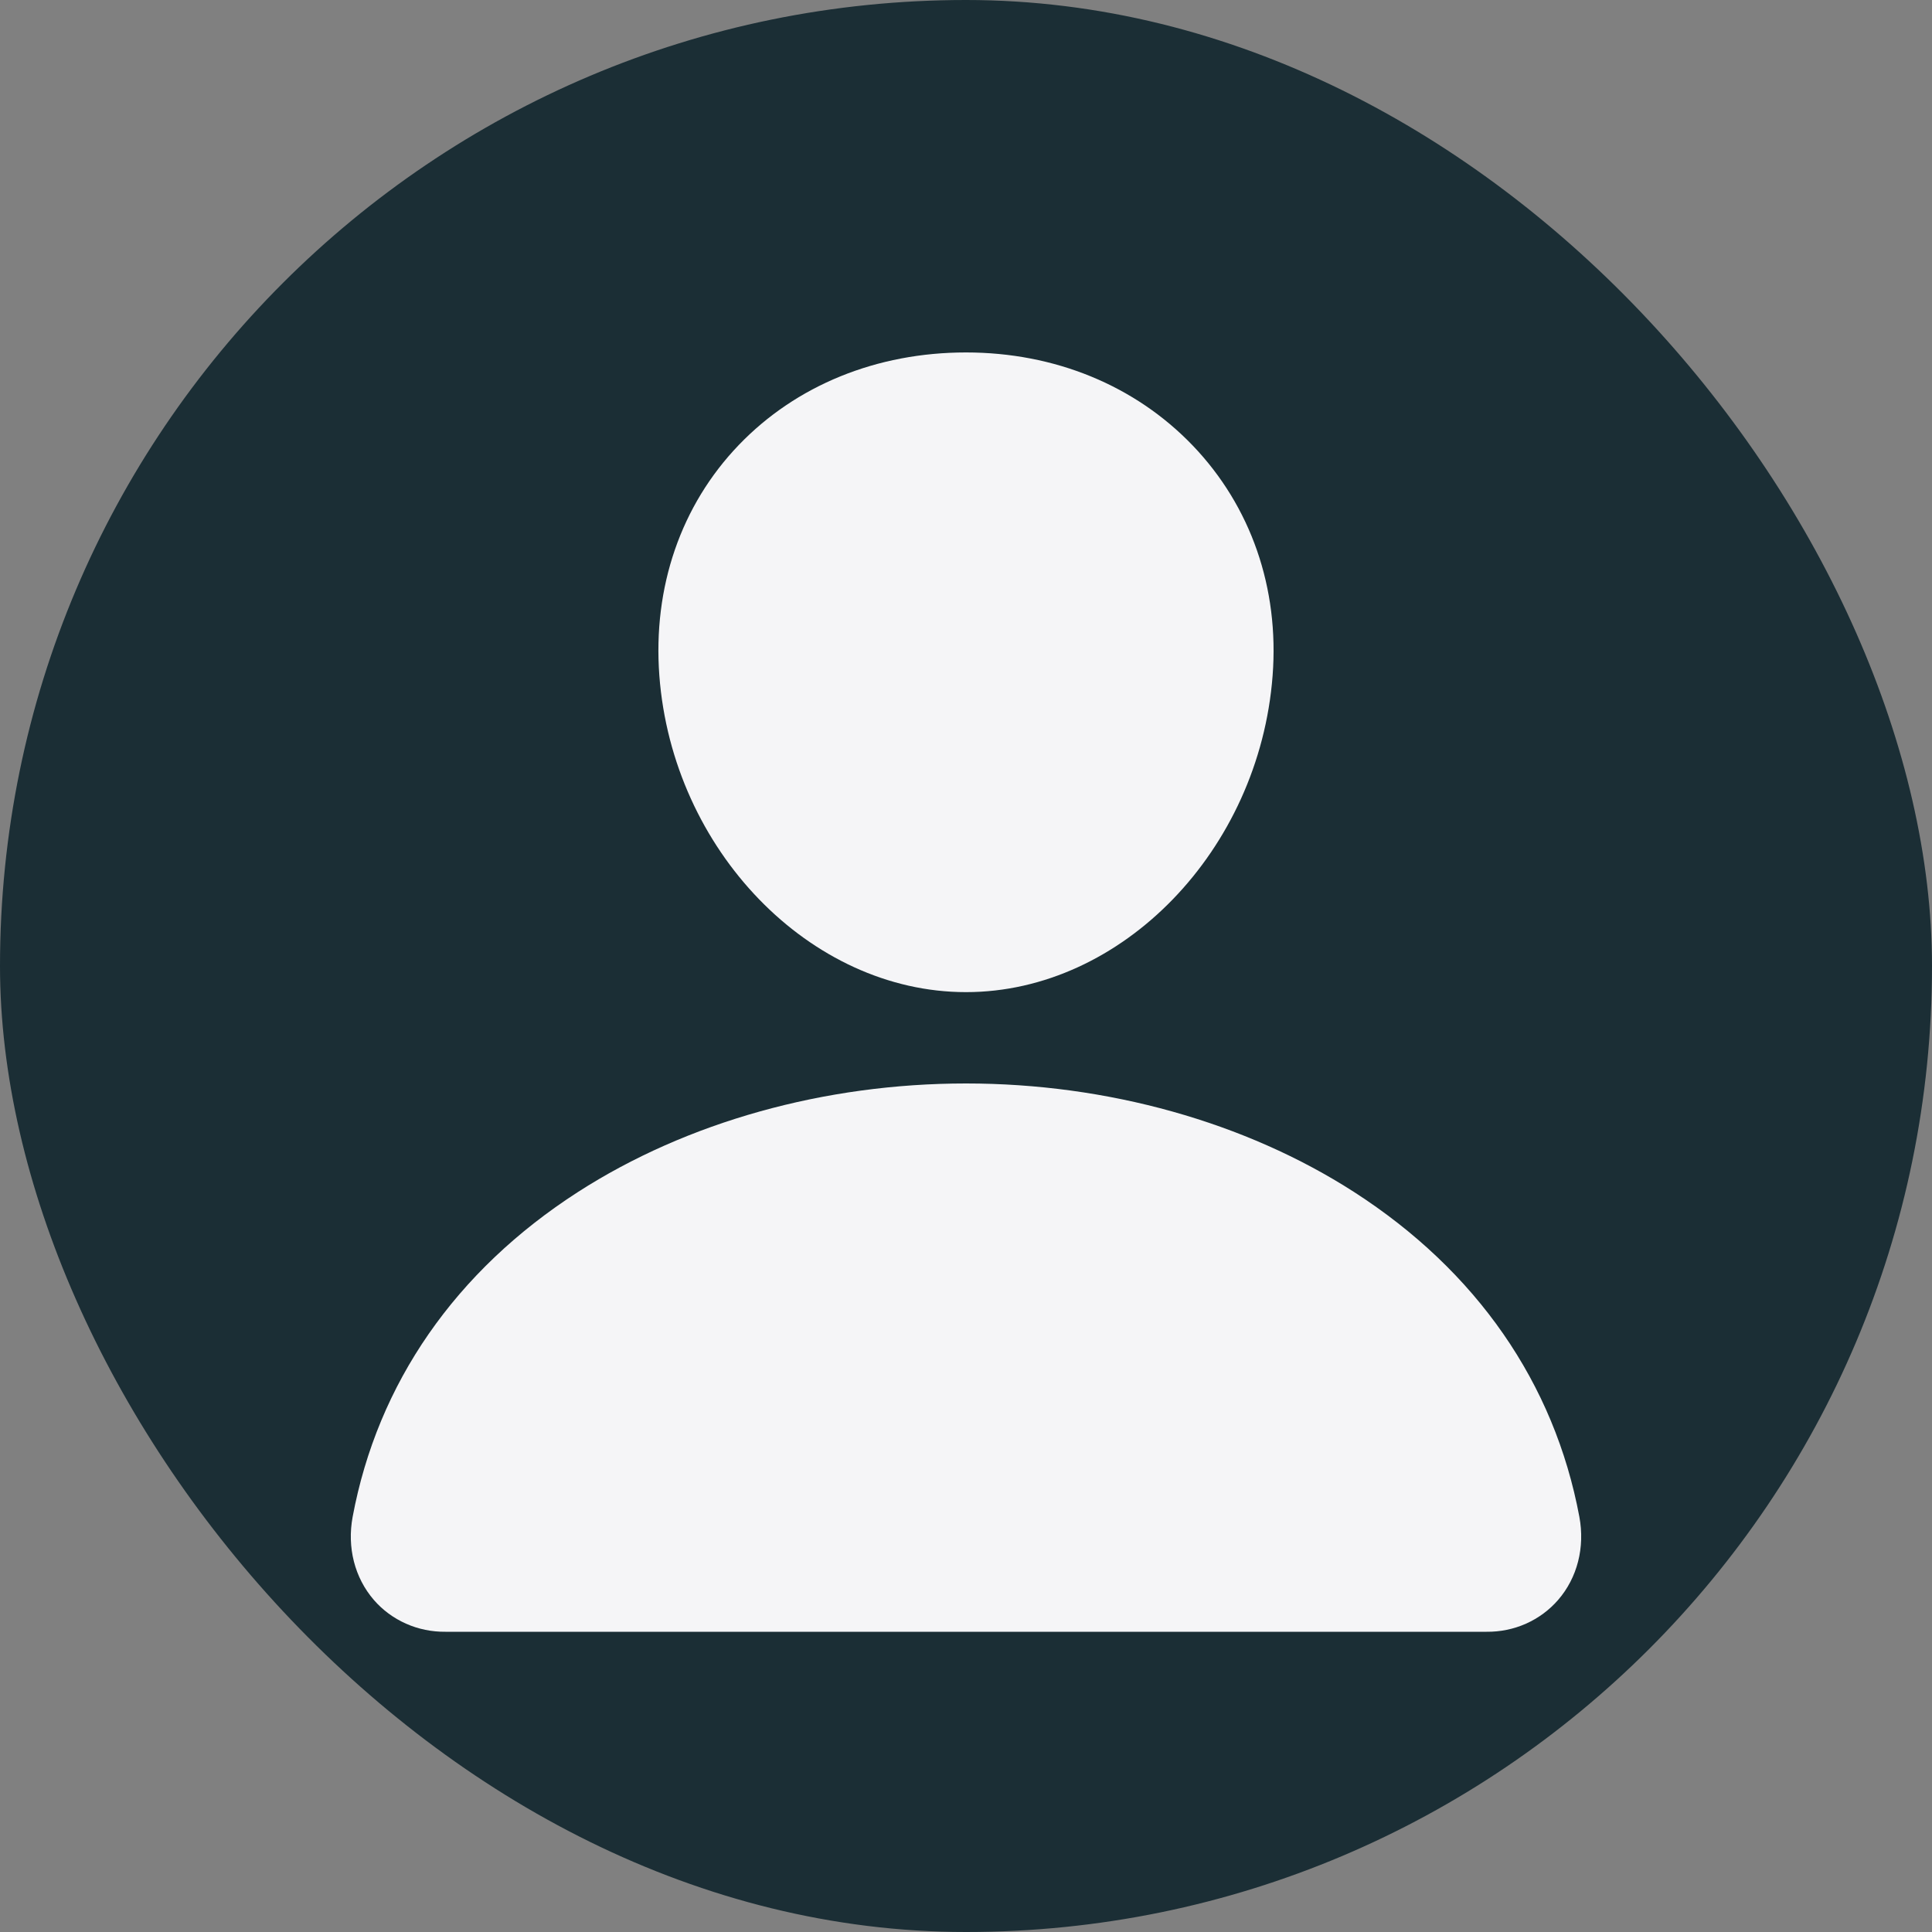 <svg width="40" height="40" viewBox="0 0 40 40" fill="none" xmlns="http://www.w3.org/2000/svg">
<rect x="0" y="0" width="40" height="40" fill="#808080" stroke="none"/>
<rect width="40" height="40" rx="20" fill="#1B2E35"/>
<path d="M24.693 9.223C23.501 7.981 21.837 7.297 20 7.297C18.153 7.297 16.483 7.977 15.297 9.212C14.098 10.46 13.514 12.156 13.651 13.988C13.923 17.601 16.771 20.541 20 20.541C23.229 20.541 26.072 17.602 26.348 13.989C26.487 12.174 25.899 10.481 24.693 9.223ZM30.777 33.784H9.223C8.941 33.787 8.661 33.73 8.405 33.616C8.149 33.502 7.922 33.335 7.741 33.126C7.343 32.666 7.183 32.039 7.301 31.405C7.818 28.637 9.431 26.311 11.966 24.679C14.218 23.23 17.071 22.432 20 22.432C22.929 22.432 25.782 23.231 28.034 24.679C30.569 26.311 32.182 28.636 32.699 31.404C32.817 32.038 32.657 32.666 32.259 33.125C32.078 33.334 31.851 33.502 31.595 33.616C31.339 33.73 31.059 33.787 30.777 33.784Z" fill="#F5F5F7"/>
</svg>
